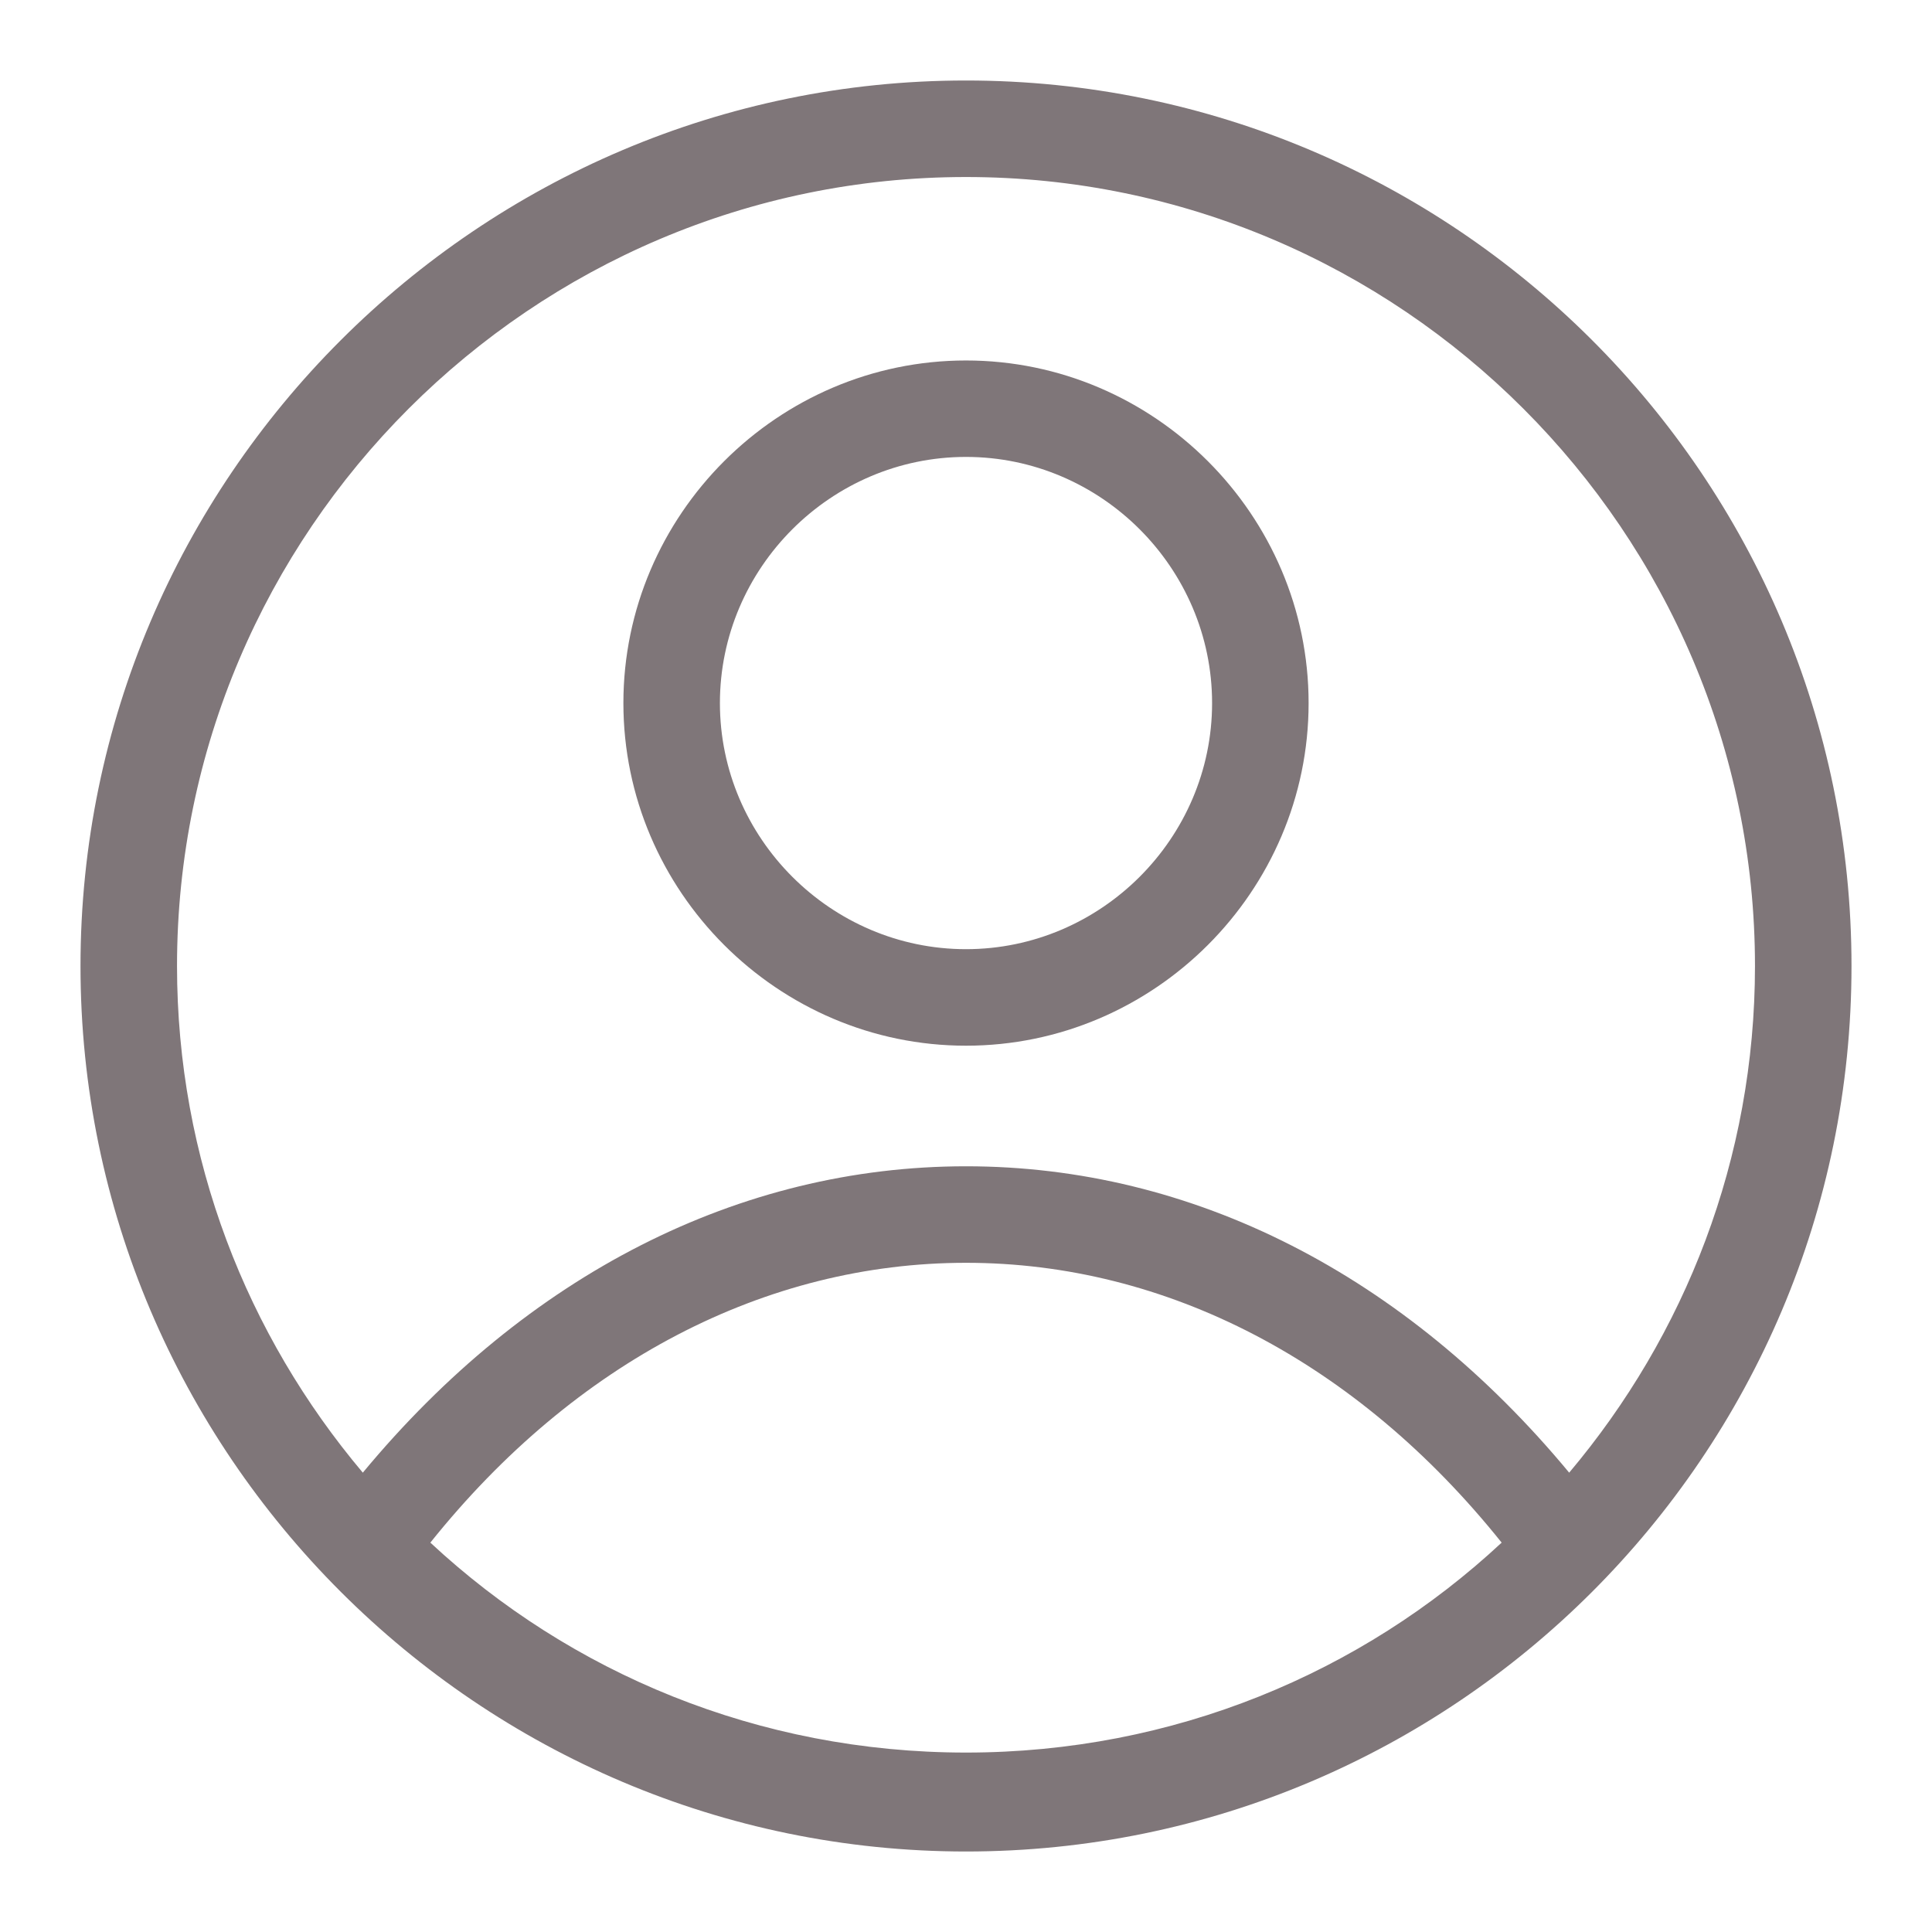 <svg width="24" height="24" viewBox="0 0 24 24" fill="none" xmlns="http://www.w3.org/2000/svg">
<g opacity="0.6">
<path d="M12 23C18.055 23 23 18.084 23 12C23 5.916 18.055 1 12 1C5.946 1 1 5.946 1 12C1 18.055 5.946 23 12 23ZM5.346 19.163C7.144 16.916 9.512 15.687 12 15.687C14.488 15.687 16.856 16.916 18.654 19.163C16.916 20.782 14.578 21.771 12 21.771C9.422 21.771 7.084 20.782 5.346 19.163ZM12 2.199C17.395 2.199 21.801 6.605 21.801 12C21.801 14.398 20.932 16.586 19.493 18.294C17.455 15.836 14.817 14.488 12 14.488C9.183 14.488 6.545 15.836 4.507 18.294C3.068 16.586 2.199 14.398 2.199 12C2.199 6.605 6.605 2.199 12 2.199Z" fill="#2A1A1F"/>
<path d="M12 12.99C14.338 12.99 16.256 11.072 16.256 8.734C16.256 6.396 14.338 4.478 12 4.478C9.662 4.478 7.744 6.396 7.744 8.734C7.744 11.072 9.662 12.99 12 12.99ZM12 5.676C13.678 5.676 15.057 7.055 15.057 8.734C15.057 10.412 13.678 11.791 12 11.791C10.322 11.791 8.943 10.412 8.943 8.734C8.943 7.055 10.322 5.676 12 5.676Z" fill="#2A1A1F"/>
</g>
</svg>
